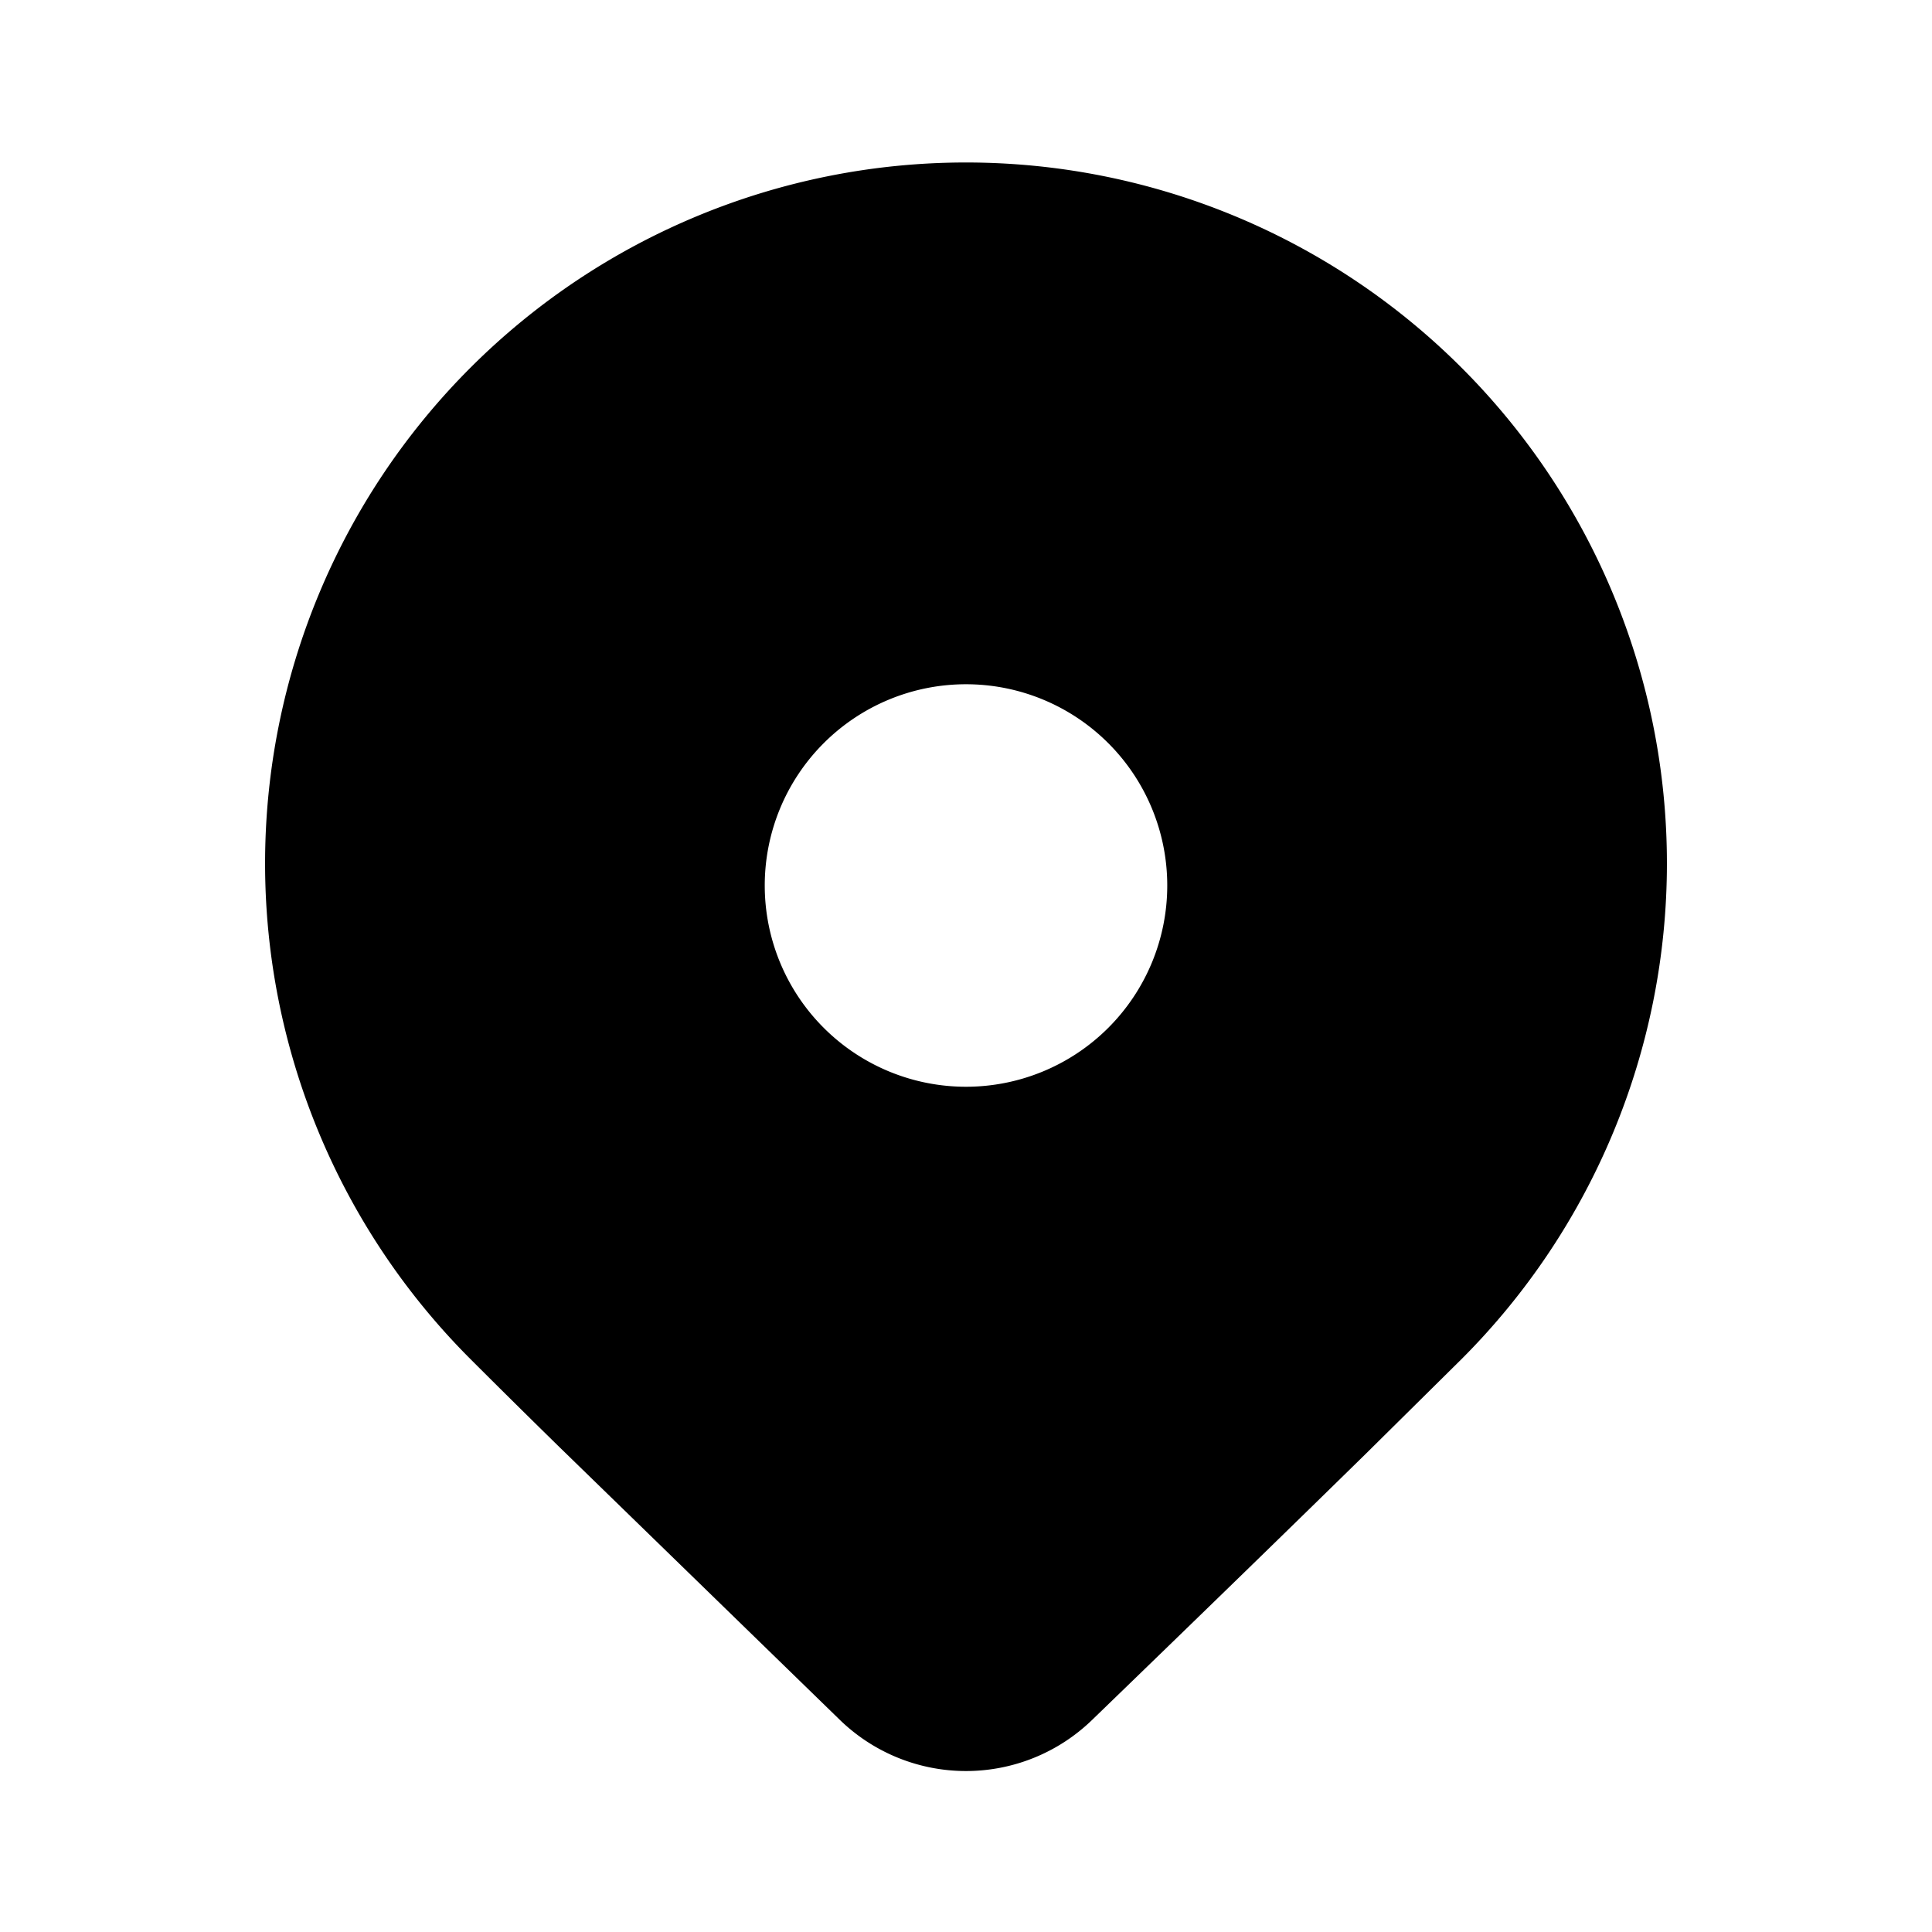 <svg xmlns="http://www.w3.org/2000/svg" width="1em" height="1em" viewBox="0 0 24 24"><path fill="currentColor" d="m18.157 16.882l-1.187 1.174c-.875.858-2.01 1.962-3.406 3.312a2.25 2.25 0 0 1-3.128 0l-3.491-3.396c-.44-.431-.806-.794-1.102-1.09a8.707 8.707 0 1 1 12.314 0M14.5 11a2.5 2.5 0 1 0-5 0a2.5 2.5 0 0 0 5 0"/></svg>